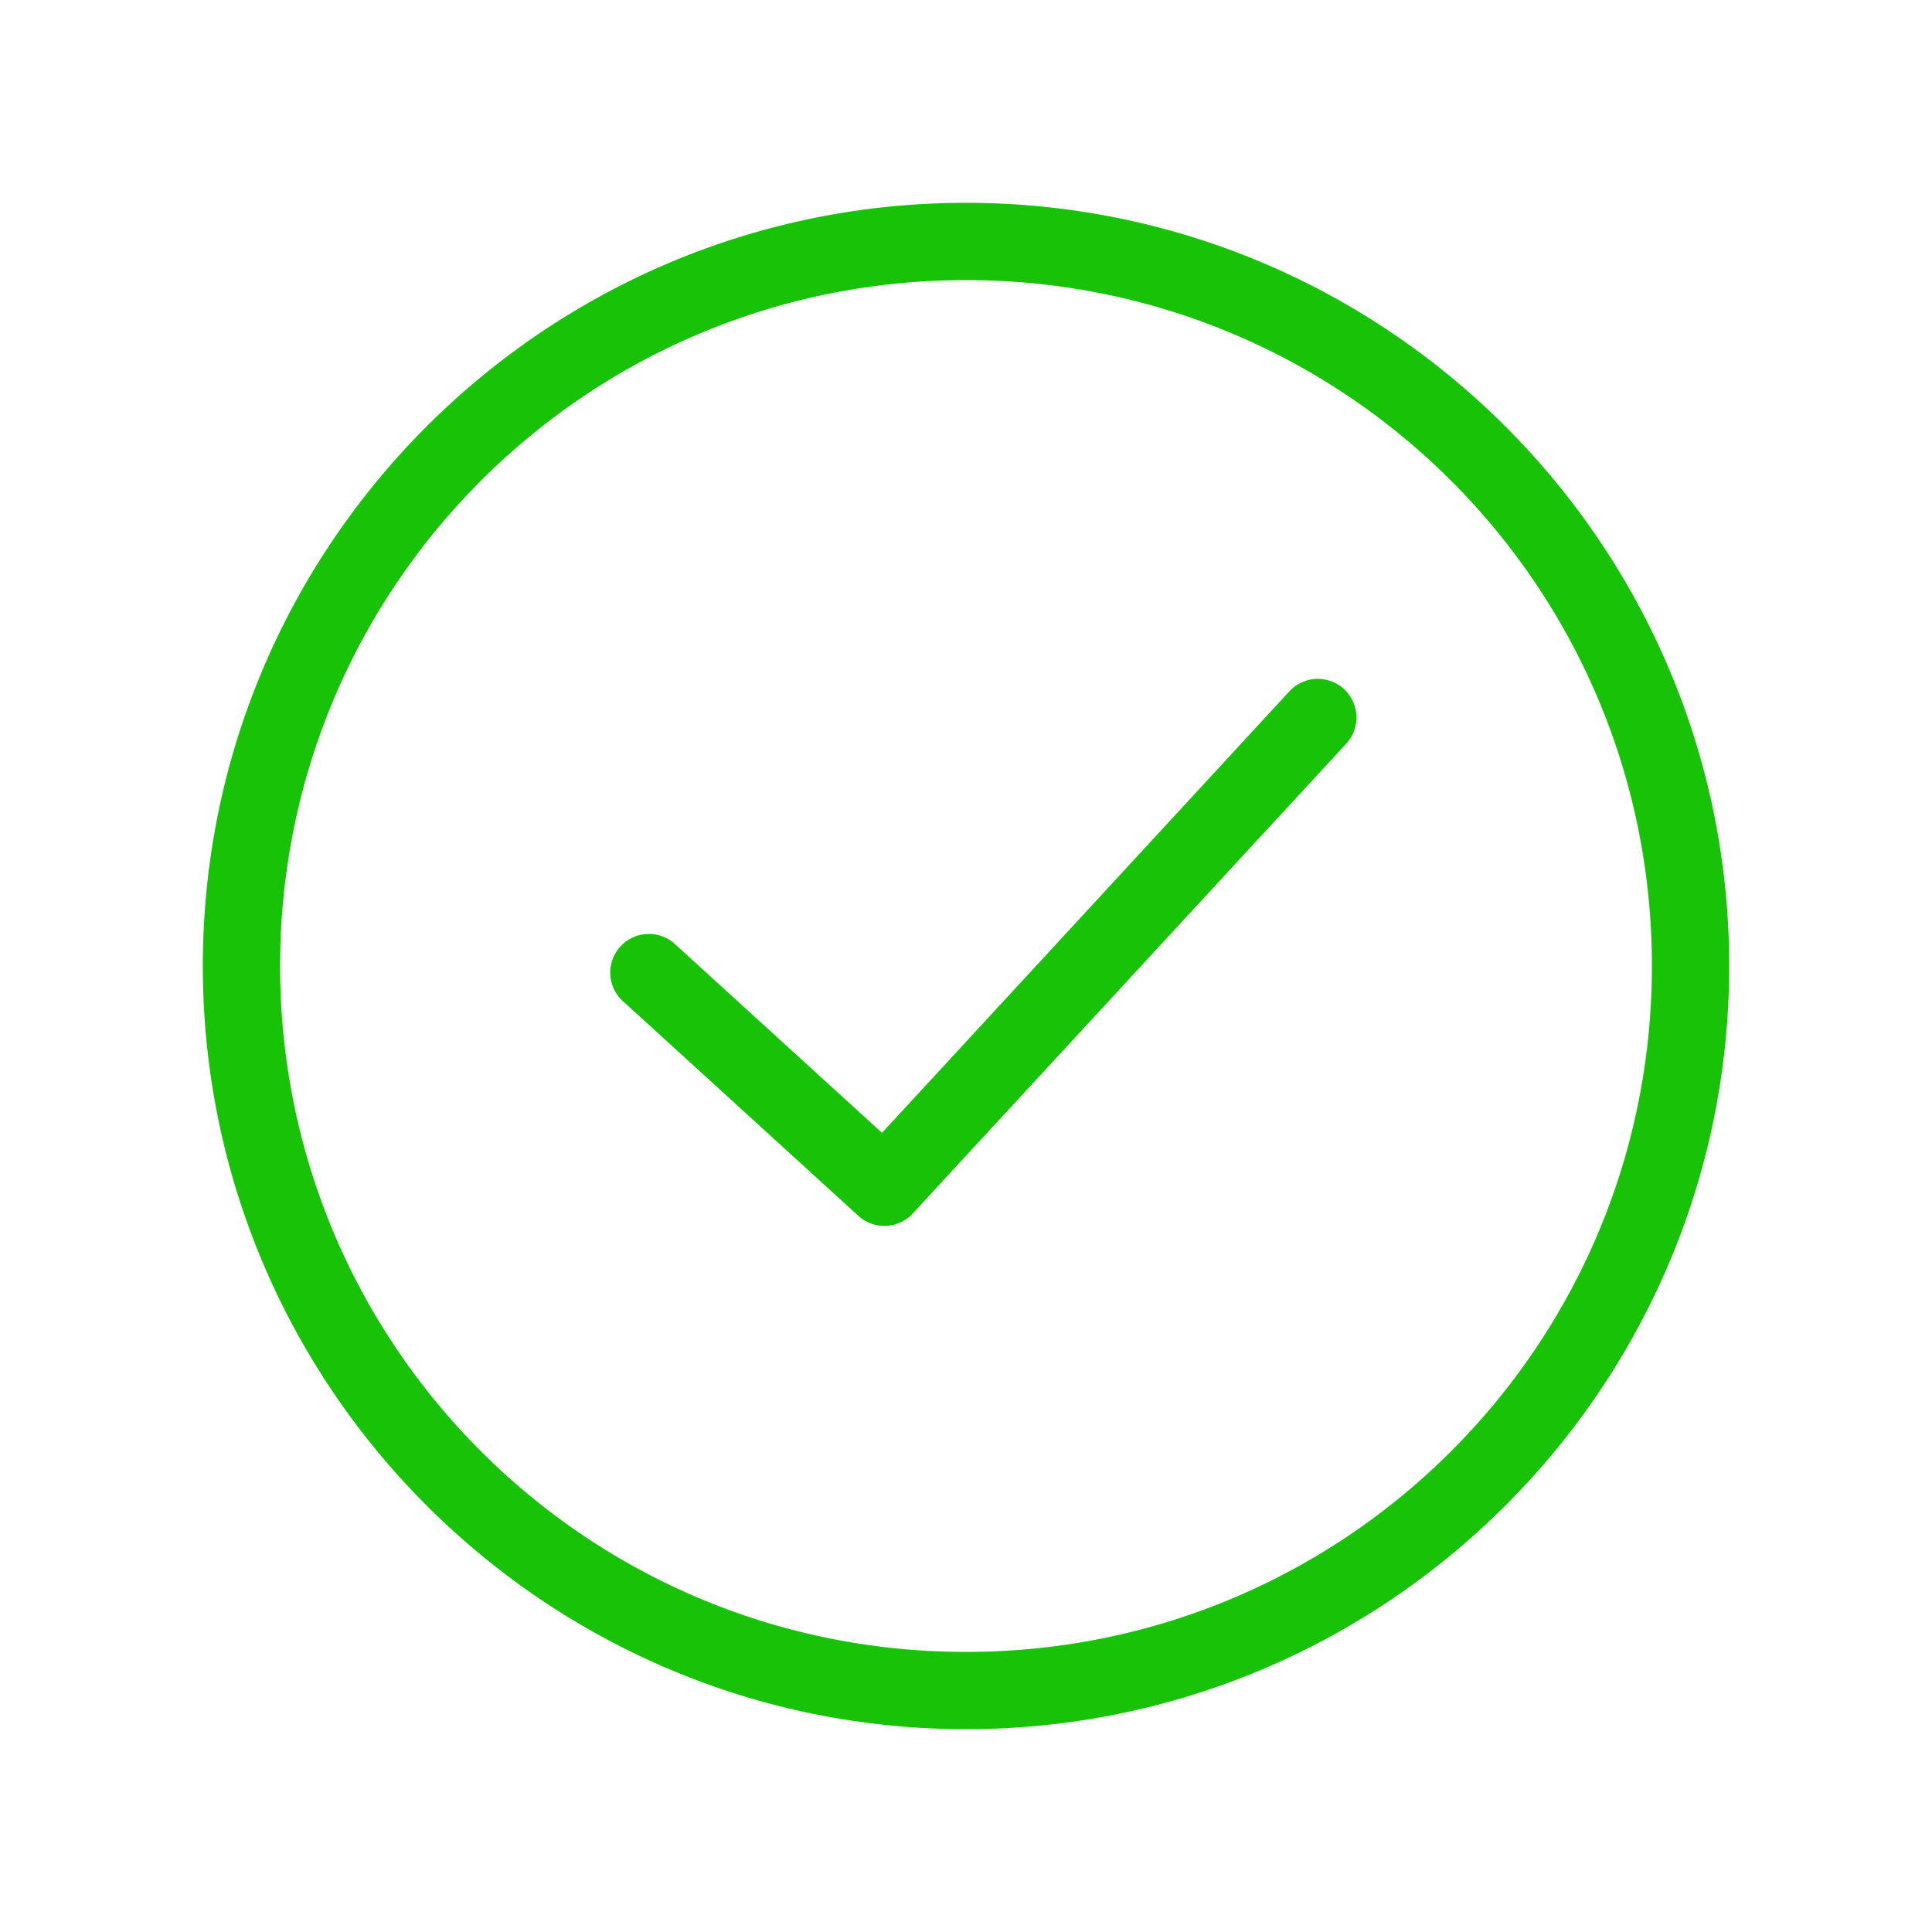 <svg xmlns:dc="http://purl.org/dc/elements/1.1/" xmlns:cc="http://creativecommons.org/ns#" xmlns:rdf="http://www.w3.org/1999/02/22-rdf-syntax-ns#" xmlns:svg="http://www.w3.org/2000/svg" xmlns="http://www.w3.org/2000/svg" xmlns:sodipodi="http://sodipodi.sourceforge.net/DTD/sodipodi-0.dtd" xmlns:inkscape="http://www.inkscape.org/namespaces/inkscape" viewBox="0 0 100 100" version="1.1" x="0px" y="0px">
    <g transform="translate(0,-952.362)">
        <path style="color:#000000;font-style:normal;font-variant:normal;font-weight:normal;font-stretch:normal;font-size:medium;line-height:normal;font-family:sans-serif;text-indent:0;text-align:start;text-decoration:none;
        text-decoration-line:none;text-decoration-style:solid;
        text-decoration-color:#000000;letter-spacing:normal;
        word-spacing:normal;text-transform:none;
        direction:ltr;block-progression:tb;
        writing-mode:lr-tb;baseline-shift:baseline;text-anchor:start;
        white-space:normal;clip-rule:nonzero;display:inline;
        overflow:visible;visibility:visible;opacity:1;
        isolation:auto;mix-blend-mode:normal;color-interpolation:sRGB;
        color-interpolation-filters:linearRGB;solid-color:#000000;
        solid-opacity:1;fill:#18C307;fill-opacity:1;fill-rule:nonzero;
        stroke:none;stroke-width:4;stroke-linecap:butt;stroke-linejoin:miter;
        stroke-miterlimit:4;stroke-dasharray:none;stroke-dashoffset:0;
        stroke-opacity:1;color-rendering:auto;image-rendering:auto;
        shape-rendering:auto;text-rendering:auto;enable-background:accumulate"
              d="m 50,962.86 c -21.793,0 -39.502,17.709 -39.502,39.502 1e-5,21.793 17.709,39.502 39.502,39.502 21.793,0 39.502,-17.709 39.502,-39.502 -10e-6,-21.793 -17.709,-39.502 -39.502,-39.502 z m 0,4 c 19.631,0 35.502,15.871 35.502,35.502 -10e-6,19.631 -15.871,35.502 -35.502,35.502 -19.631,0 -35.502,-15.871 -35.502,-35.502 1e-5,-19.631 15.871,-35.502 35.502,-35.502 z m 18.268,20.641 a 2,2 0 0 0 -1.549,0.664 l -21.066,22.832 -10.674,-9.73 a 2,2 0 1 0 -2.693,2.955 l 12.143,11.072 a 2,2 0 0 0 2.816,-0.123 l 22.414,-24.293 a 2,2 0 0 0 -1.391,-3.377 z"/></g></svg>